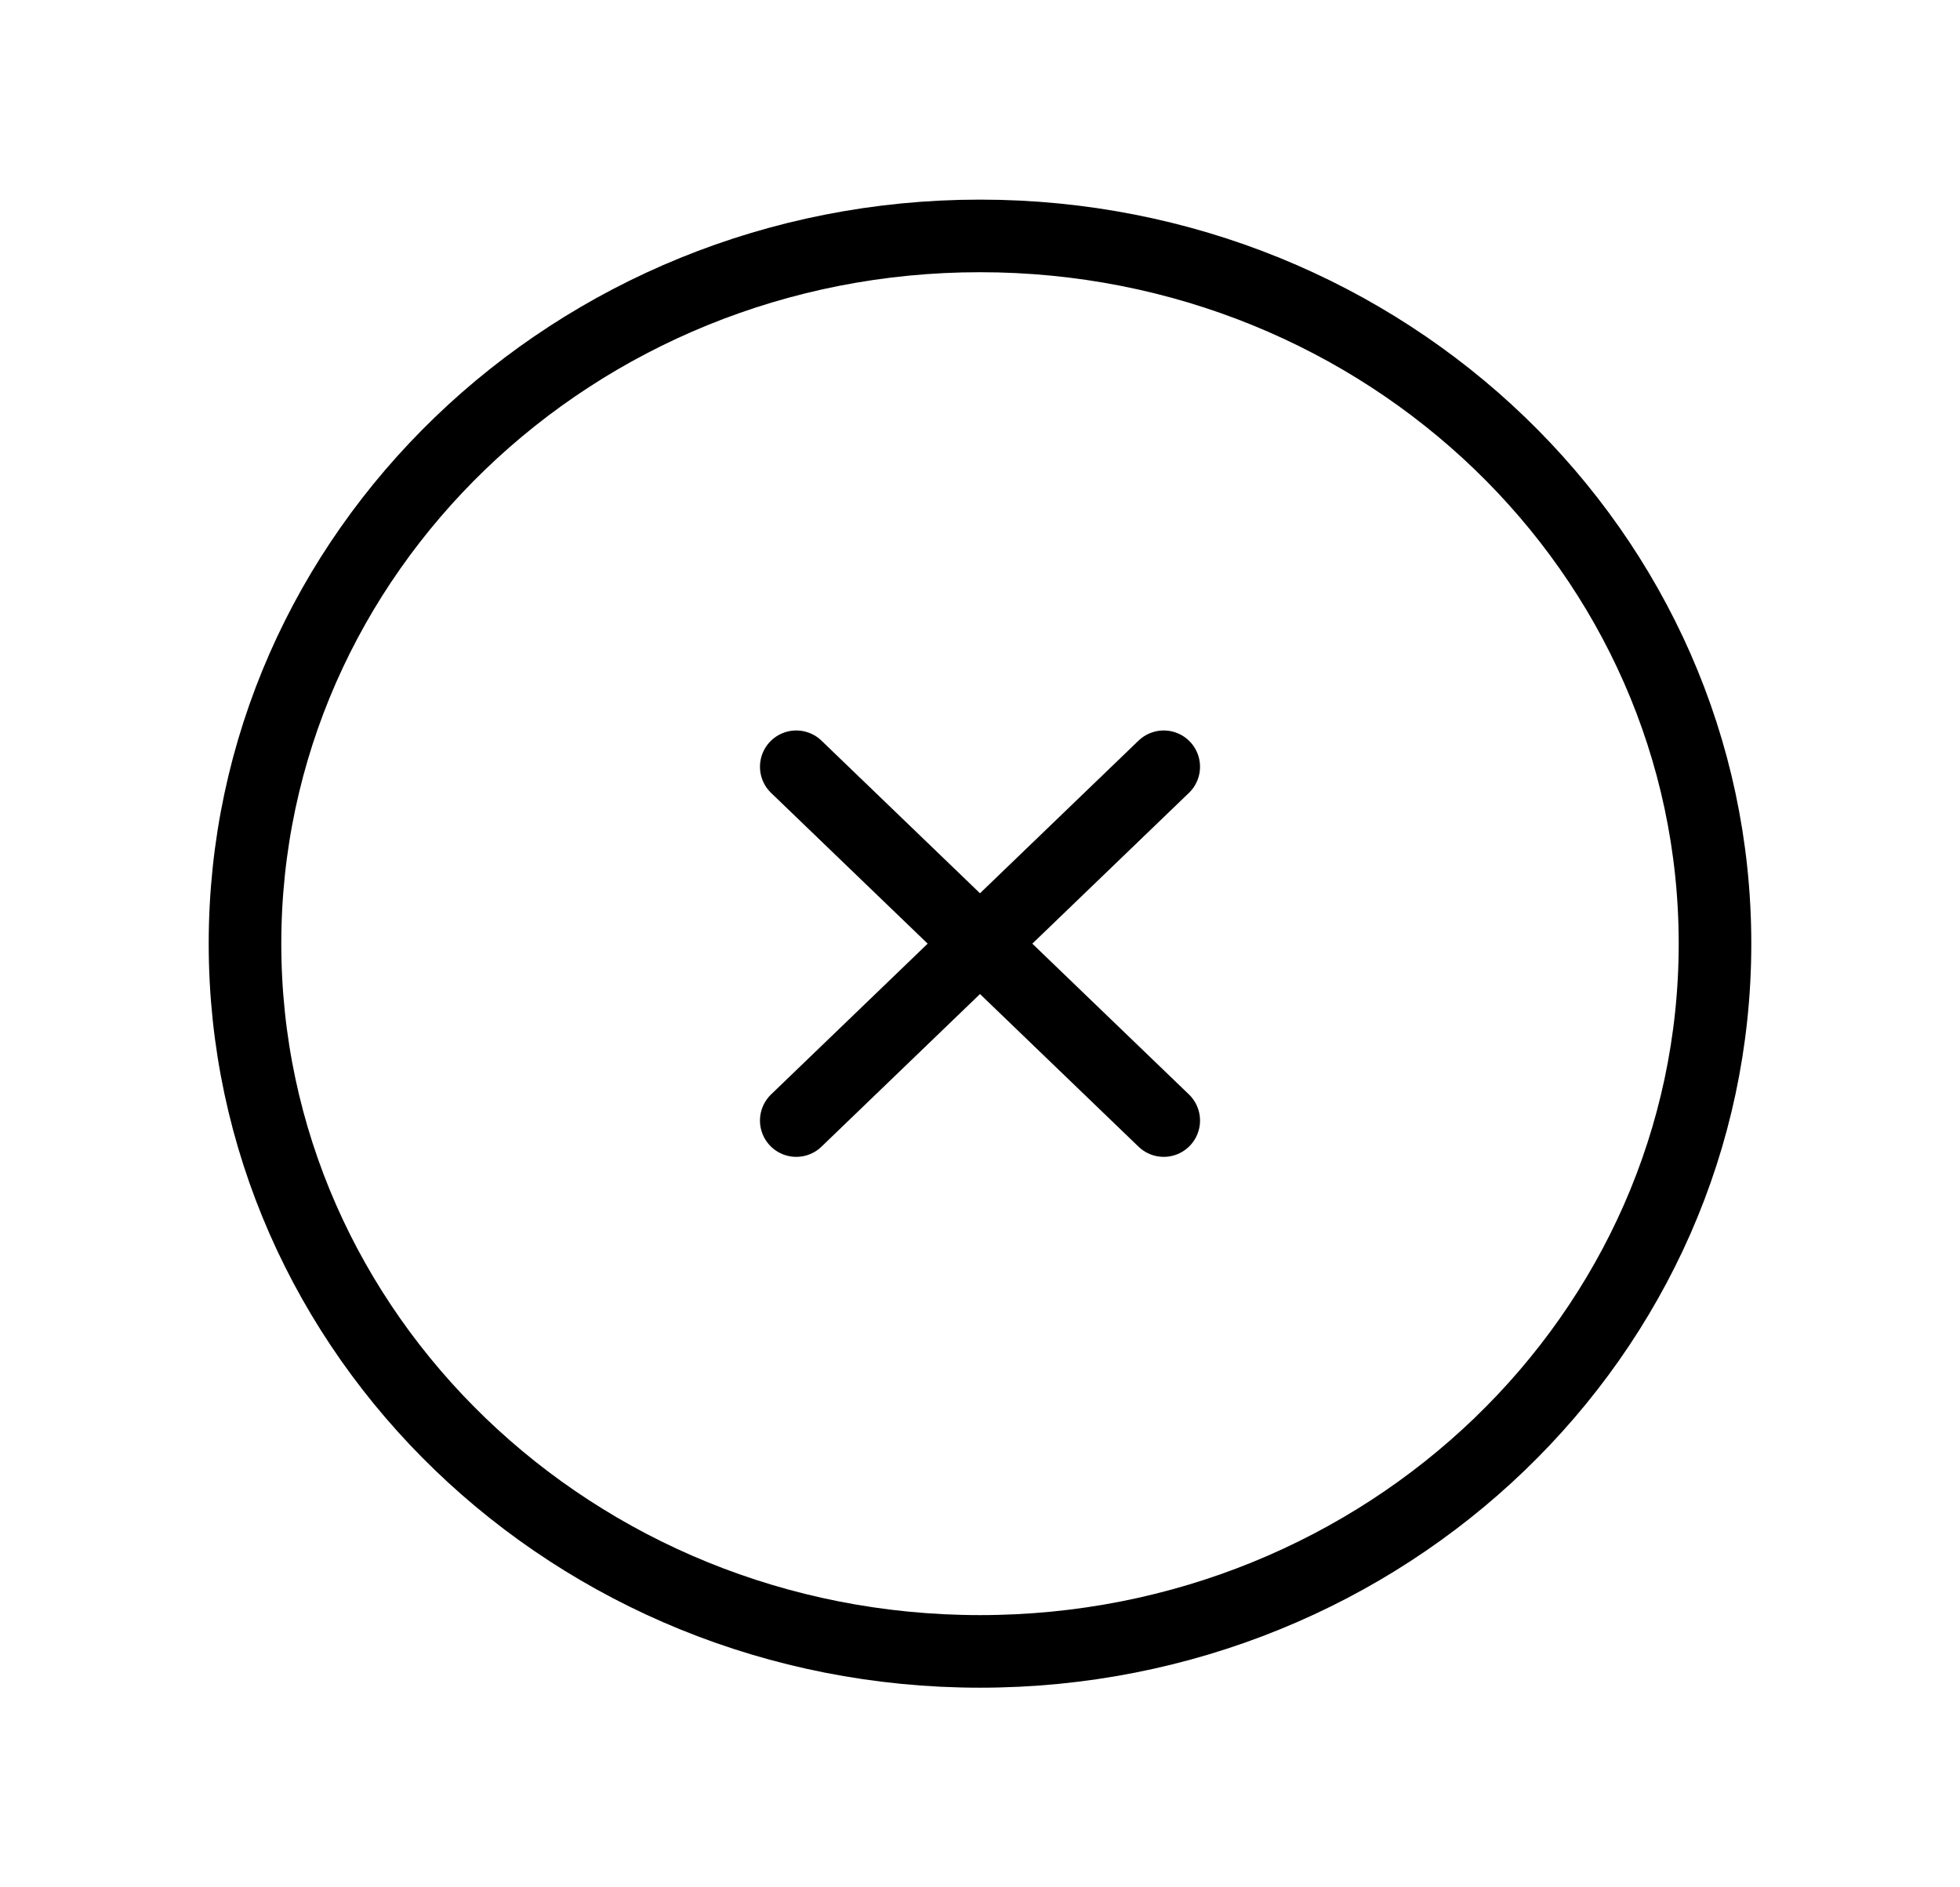 <svg fill="none" class="icon" viewBox="0 0 27 26"><path stroke="currentColor" stroke-linecap="round" stroke-linejoin="round" d="m10.969 10.563 5.062 4.874m0-4.874-5.062 4.874M23.625 13c0 5.385-4.533 9.75-10.125 9.75S3.375 18.385 3.375 13 7.908 3.25 13.5 3.25 23.625 7.615 23.625 13Z"/></svg>
